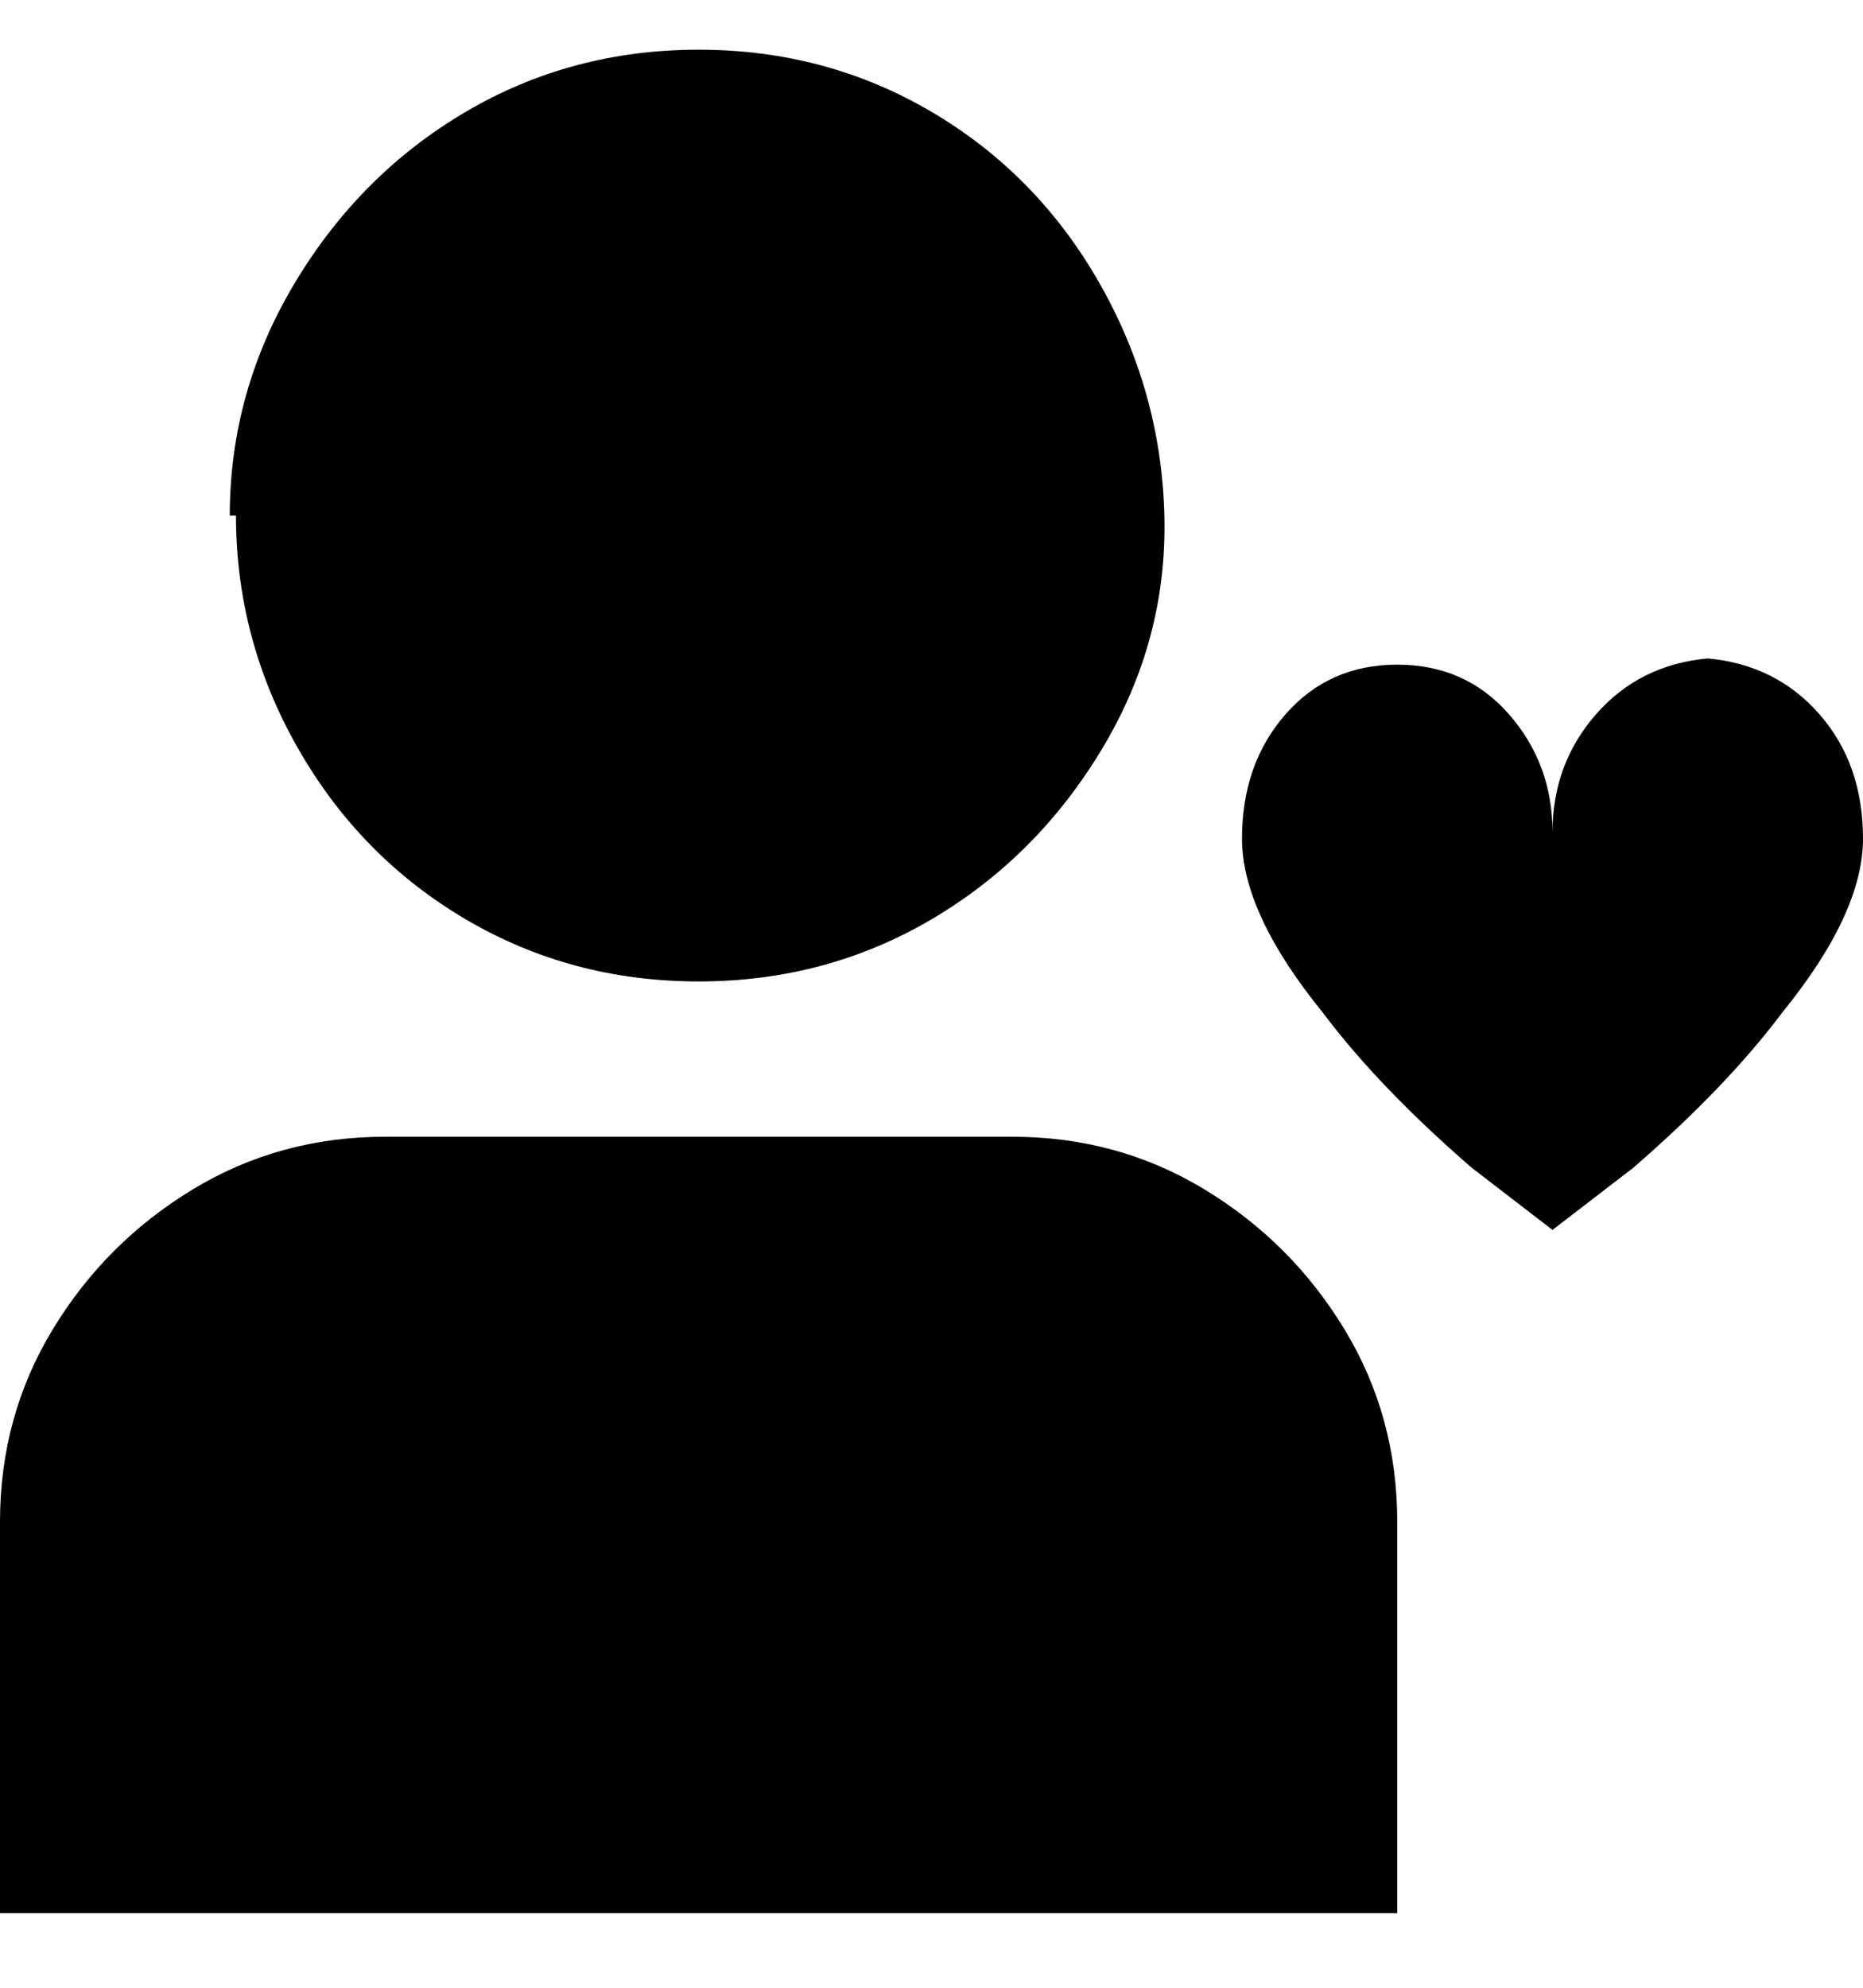<svg viewBox="0 0 300 320" xmlns="http://www.w3.org/2000/svg"><path d="M38 83q0 20 10 37.5T75 148q17 10 37.5 10t37.5-10q17-10 27.5-27.5t10-37.5Q187 63 177 45.5T150 18Q133 8 112.5 8T75 18Q58 28 47.5 45.5T37 83h1zm125 100H62q-17 0-31 8.5T8.5 214Q0 228 0 245v63h225v-63q0-17-8.5-31T194 191.5q-14-8.5-31-8.5zm112-77q-11 1-18 9t-7 19q0-11-7-19t-18-8q-11 0-18 8t-7 20q0 12 13 28 9 12 24 25l13 10 13-10q15-13 24-25 13-16 13-28t-7-20q-7-8-18-9z"/></svg>